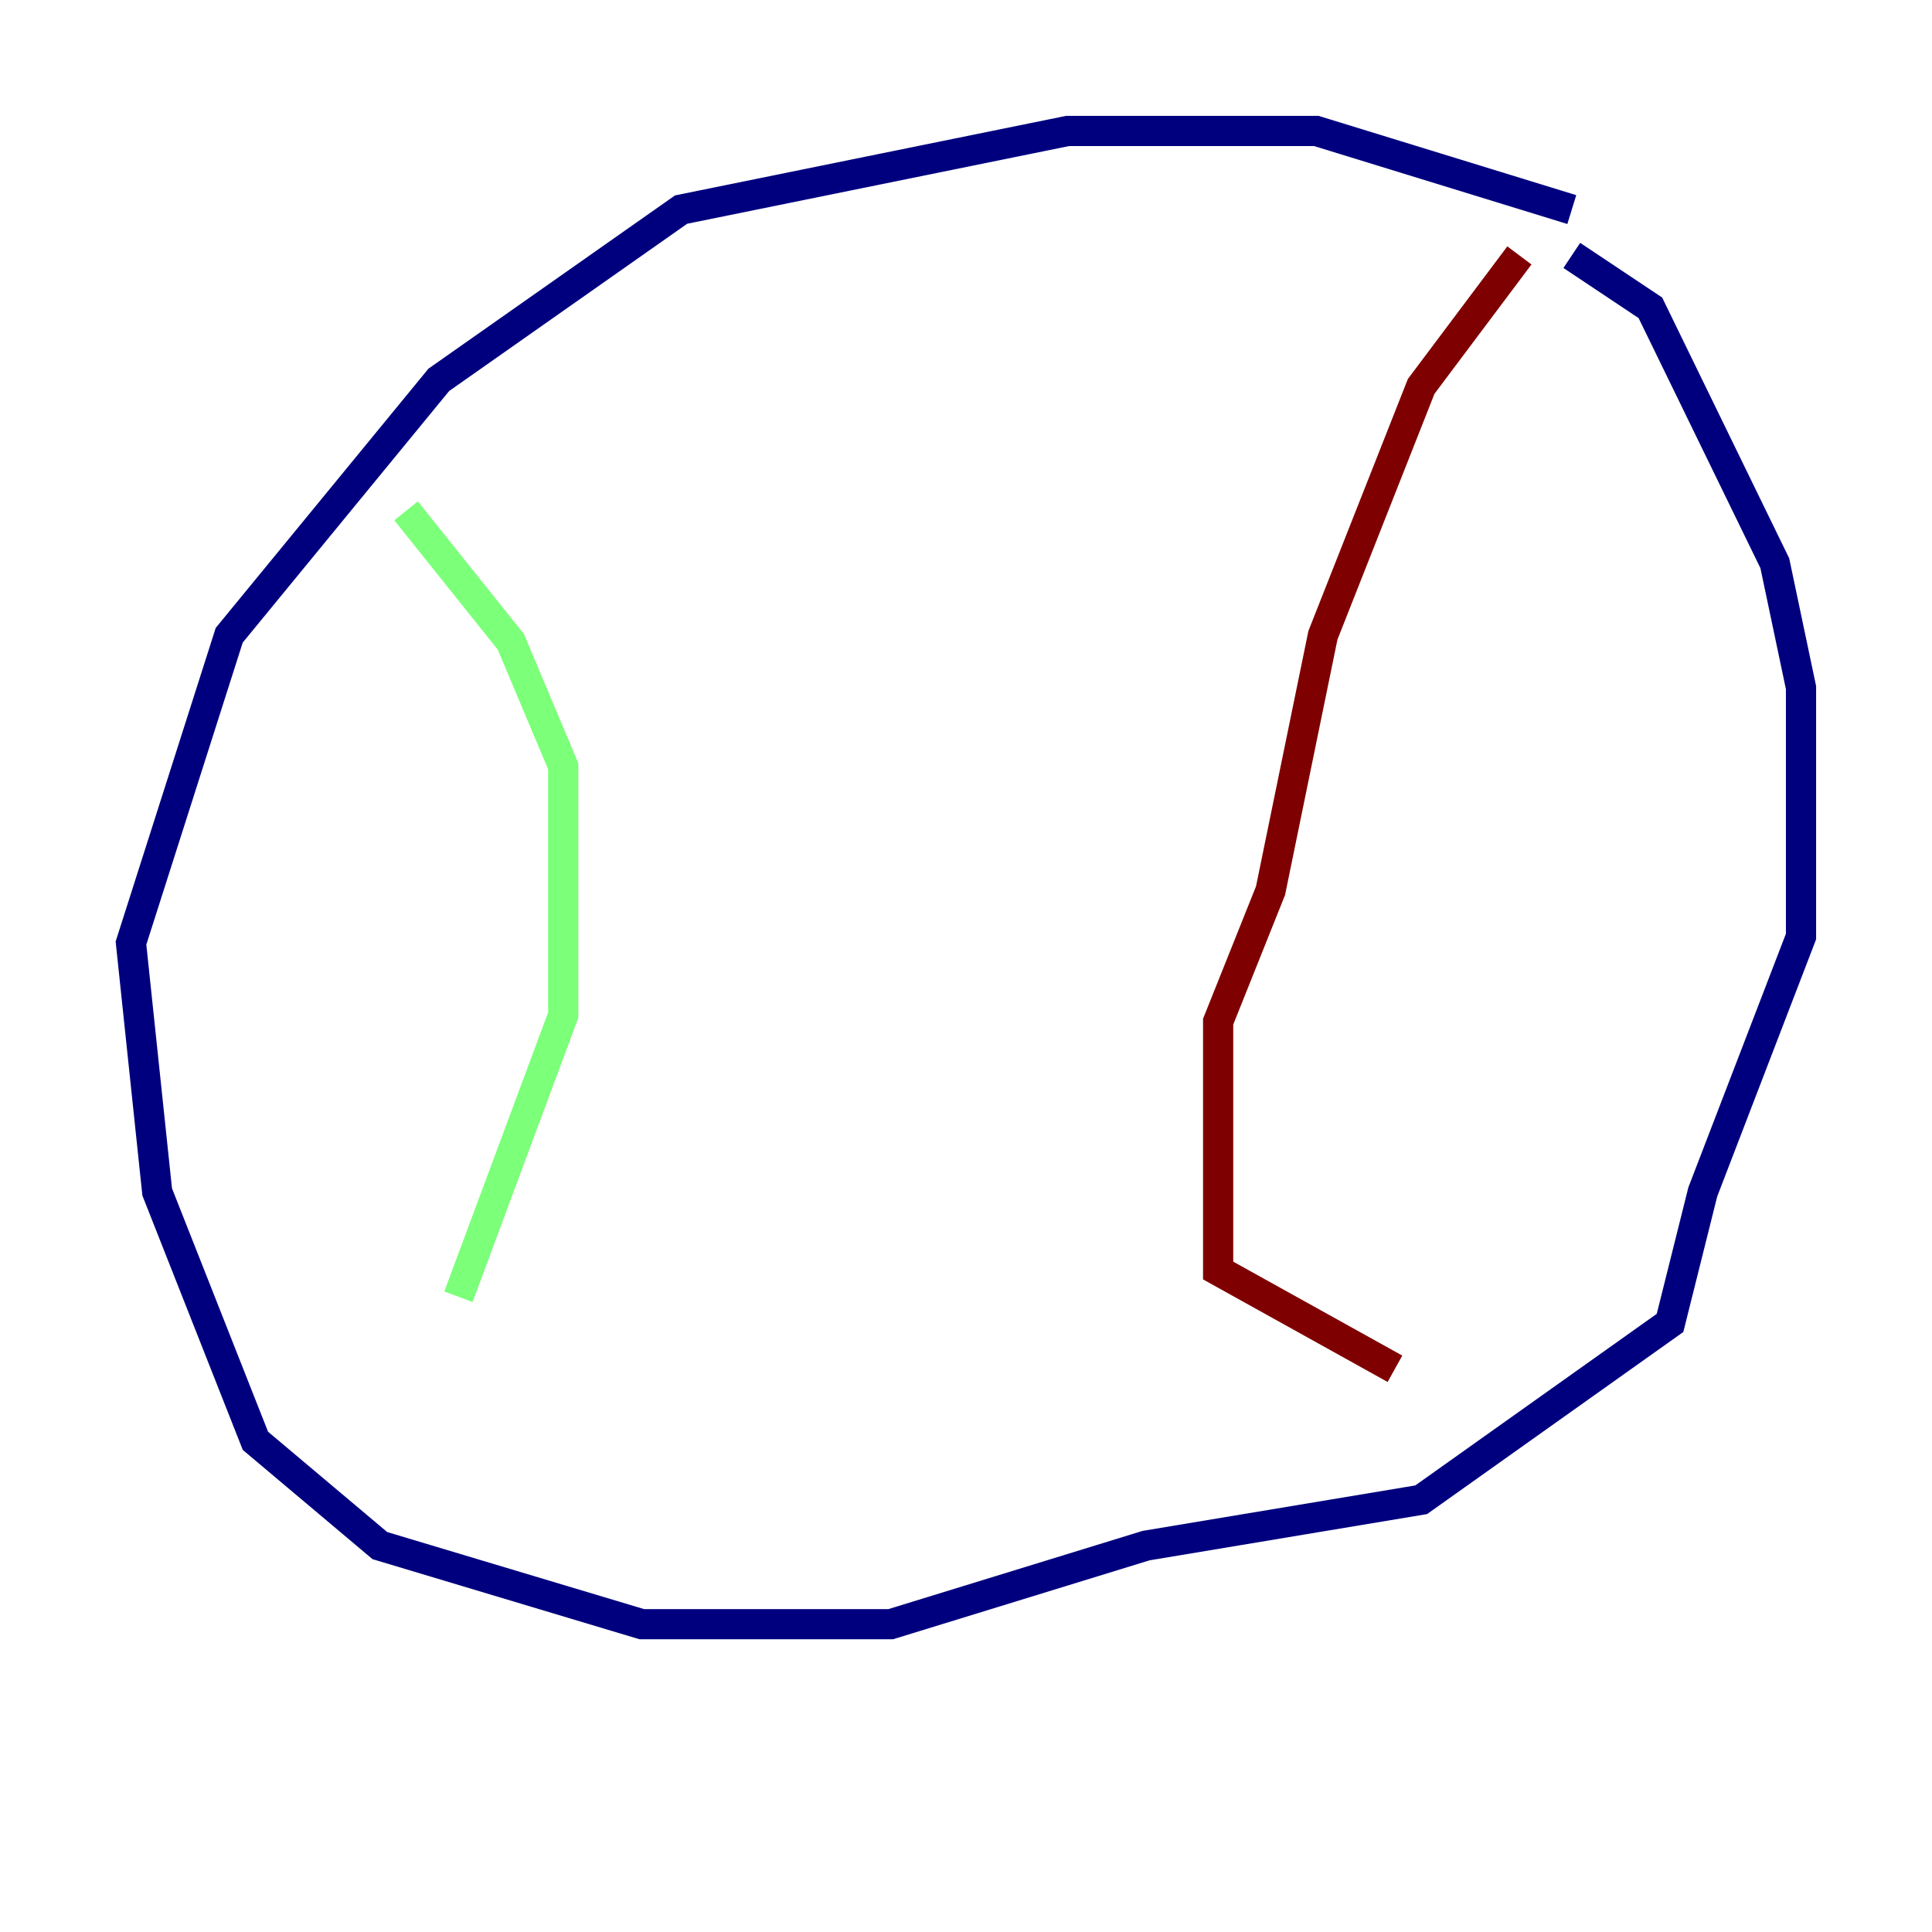 <?xml version="1.0" encoding="utf-8" ?>
<svg baseProfile="tiny" height="128" version="1.2" viewBox="0,0,128,128" width="128" xmlns="http://www.w3.org/2000/svg" xmlns:ev="http://www.w3.org/2001/xml-events" xmlns:xlink="http://www.w3.org/1999/xlink"><defs /><polyline fill="none" points="104.136,13.885 87.214,8.678 70.725,8.678 45.125,13.885 29.071,25.166 15.186,42.088 8.678,62.481 10.414,78.969 16.922,95.458 25.166,102.4 42.522,107.607 59.01,107.607 75.932,102.4 94.156,99.363 110.644,87.647 112.814,78.969 119.322,62.047 119.322,45.559 117.586,37.315 109.342,20.393 104.136,16.922" stroke="#00007f" stroke-width="2" /><polyline fill="none" points="26.902,33.844 33.844,42.522 37.315,50.766 37.315,67.254 30.373,85.912" stroke="#7cff79" stroke-width="2" /><polyline fill="none" points="100.664,16.922 94.156,25.6 87.647,42.088 84.176,59.01 80.705,67.688 80.705,84.176 92.42,90.685" stroke="#7f0000" stroke-width="2" /></svg>